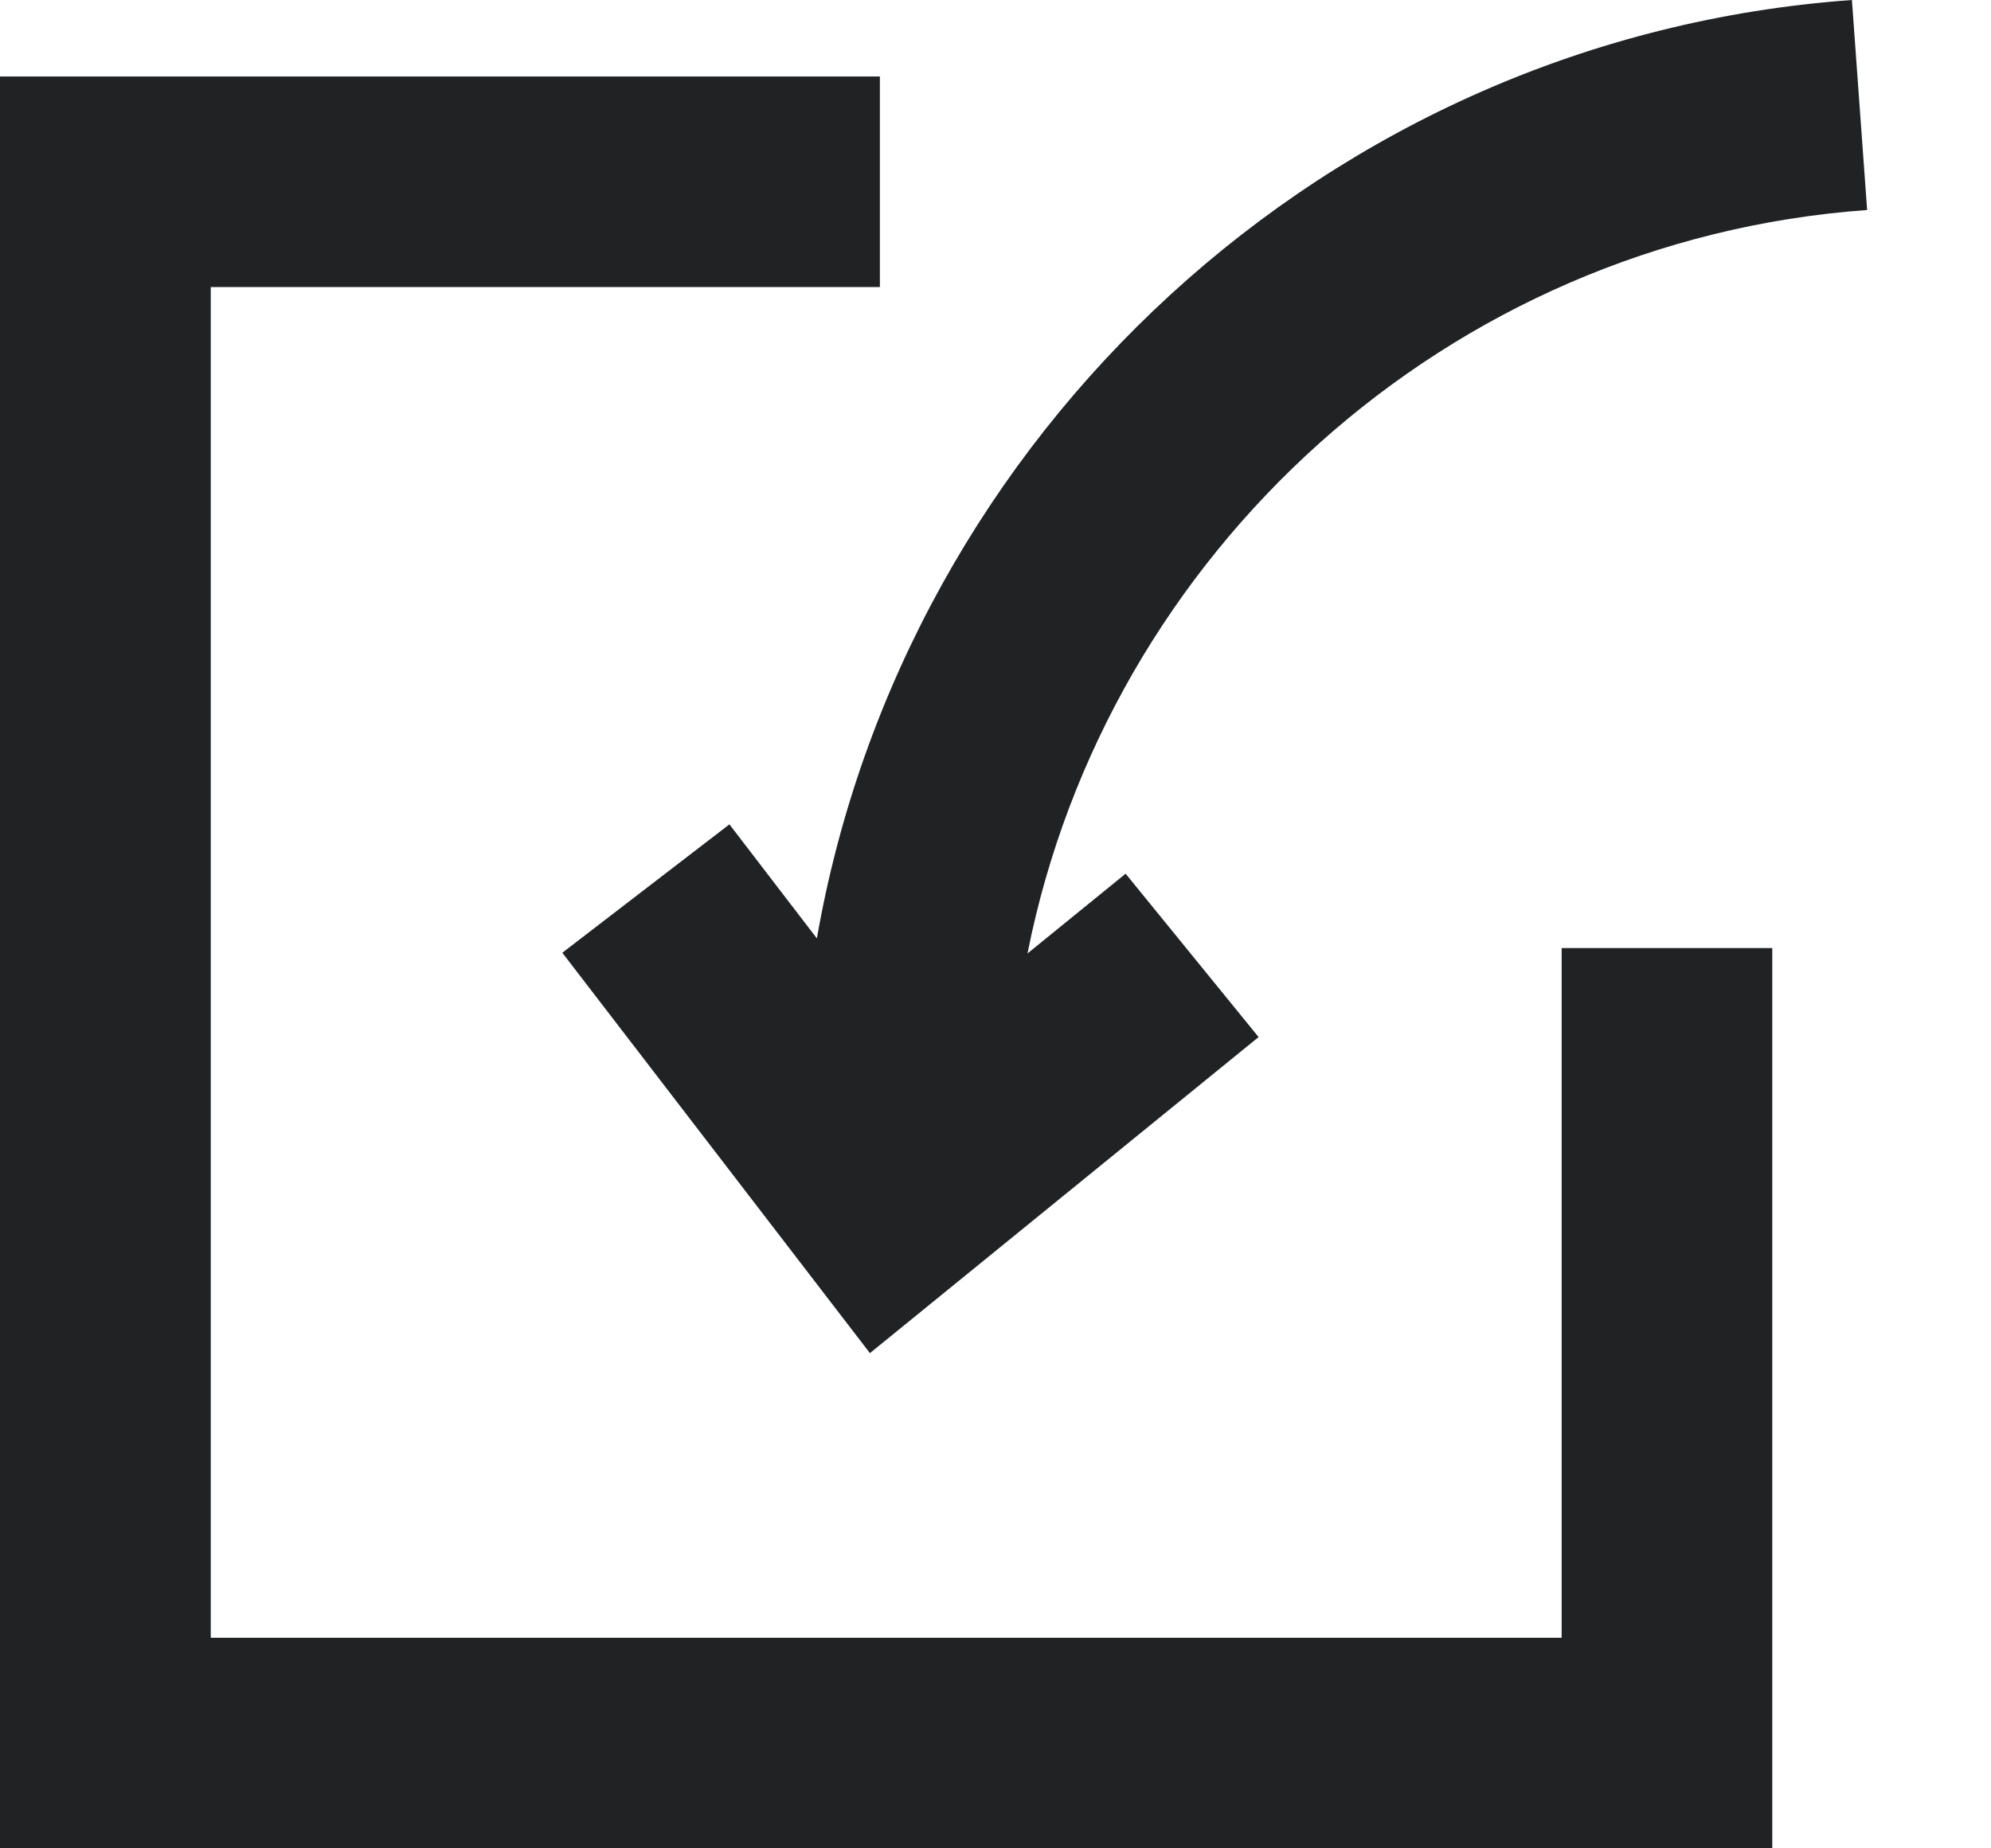 <svg width="14" height="13" viewBox="0 0 14 13" fill="none" xmlns="http://www.w3.org/2000/svg">
<path fill-rule="evenodd" clip-rule="evenodd" d="M10.981 11.519H1.482V2.019H6.187V0.538H0V13H12.462V6.668H10.981L10.981 11.519Z" fill="#202224"/>
<path fill-rule="evenodd" clip-rule="evenodd" d="M5.129 5.798L3.954 6.701L6.117 9.517L8.85 7.294L7.915 6.145L7.225 6.706C7.783 3.891 10.176 1.69 13.129 1.477L13.022 0C9.334 0.265 6.362 3.058 5.744 6.6L5.129 5.798Z" fill="#202224"/>
</svg>

